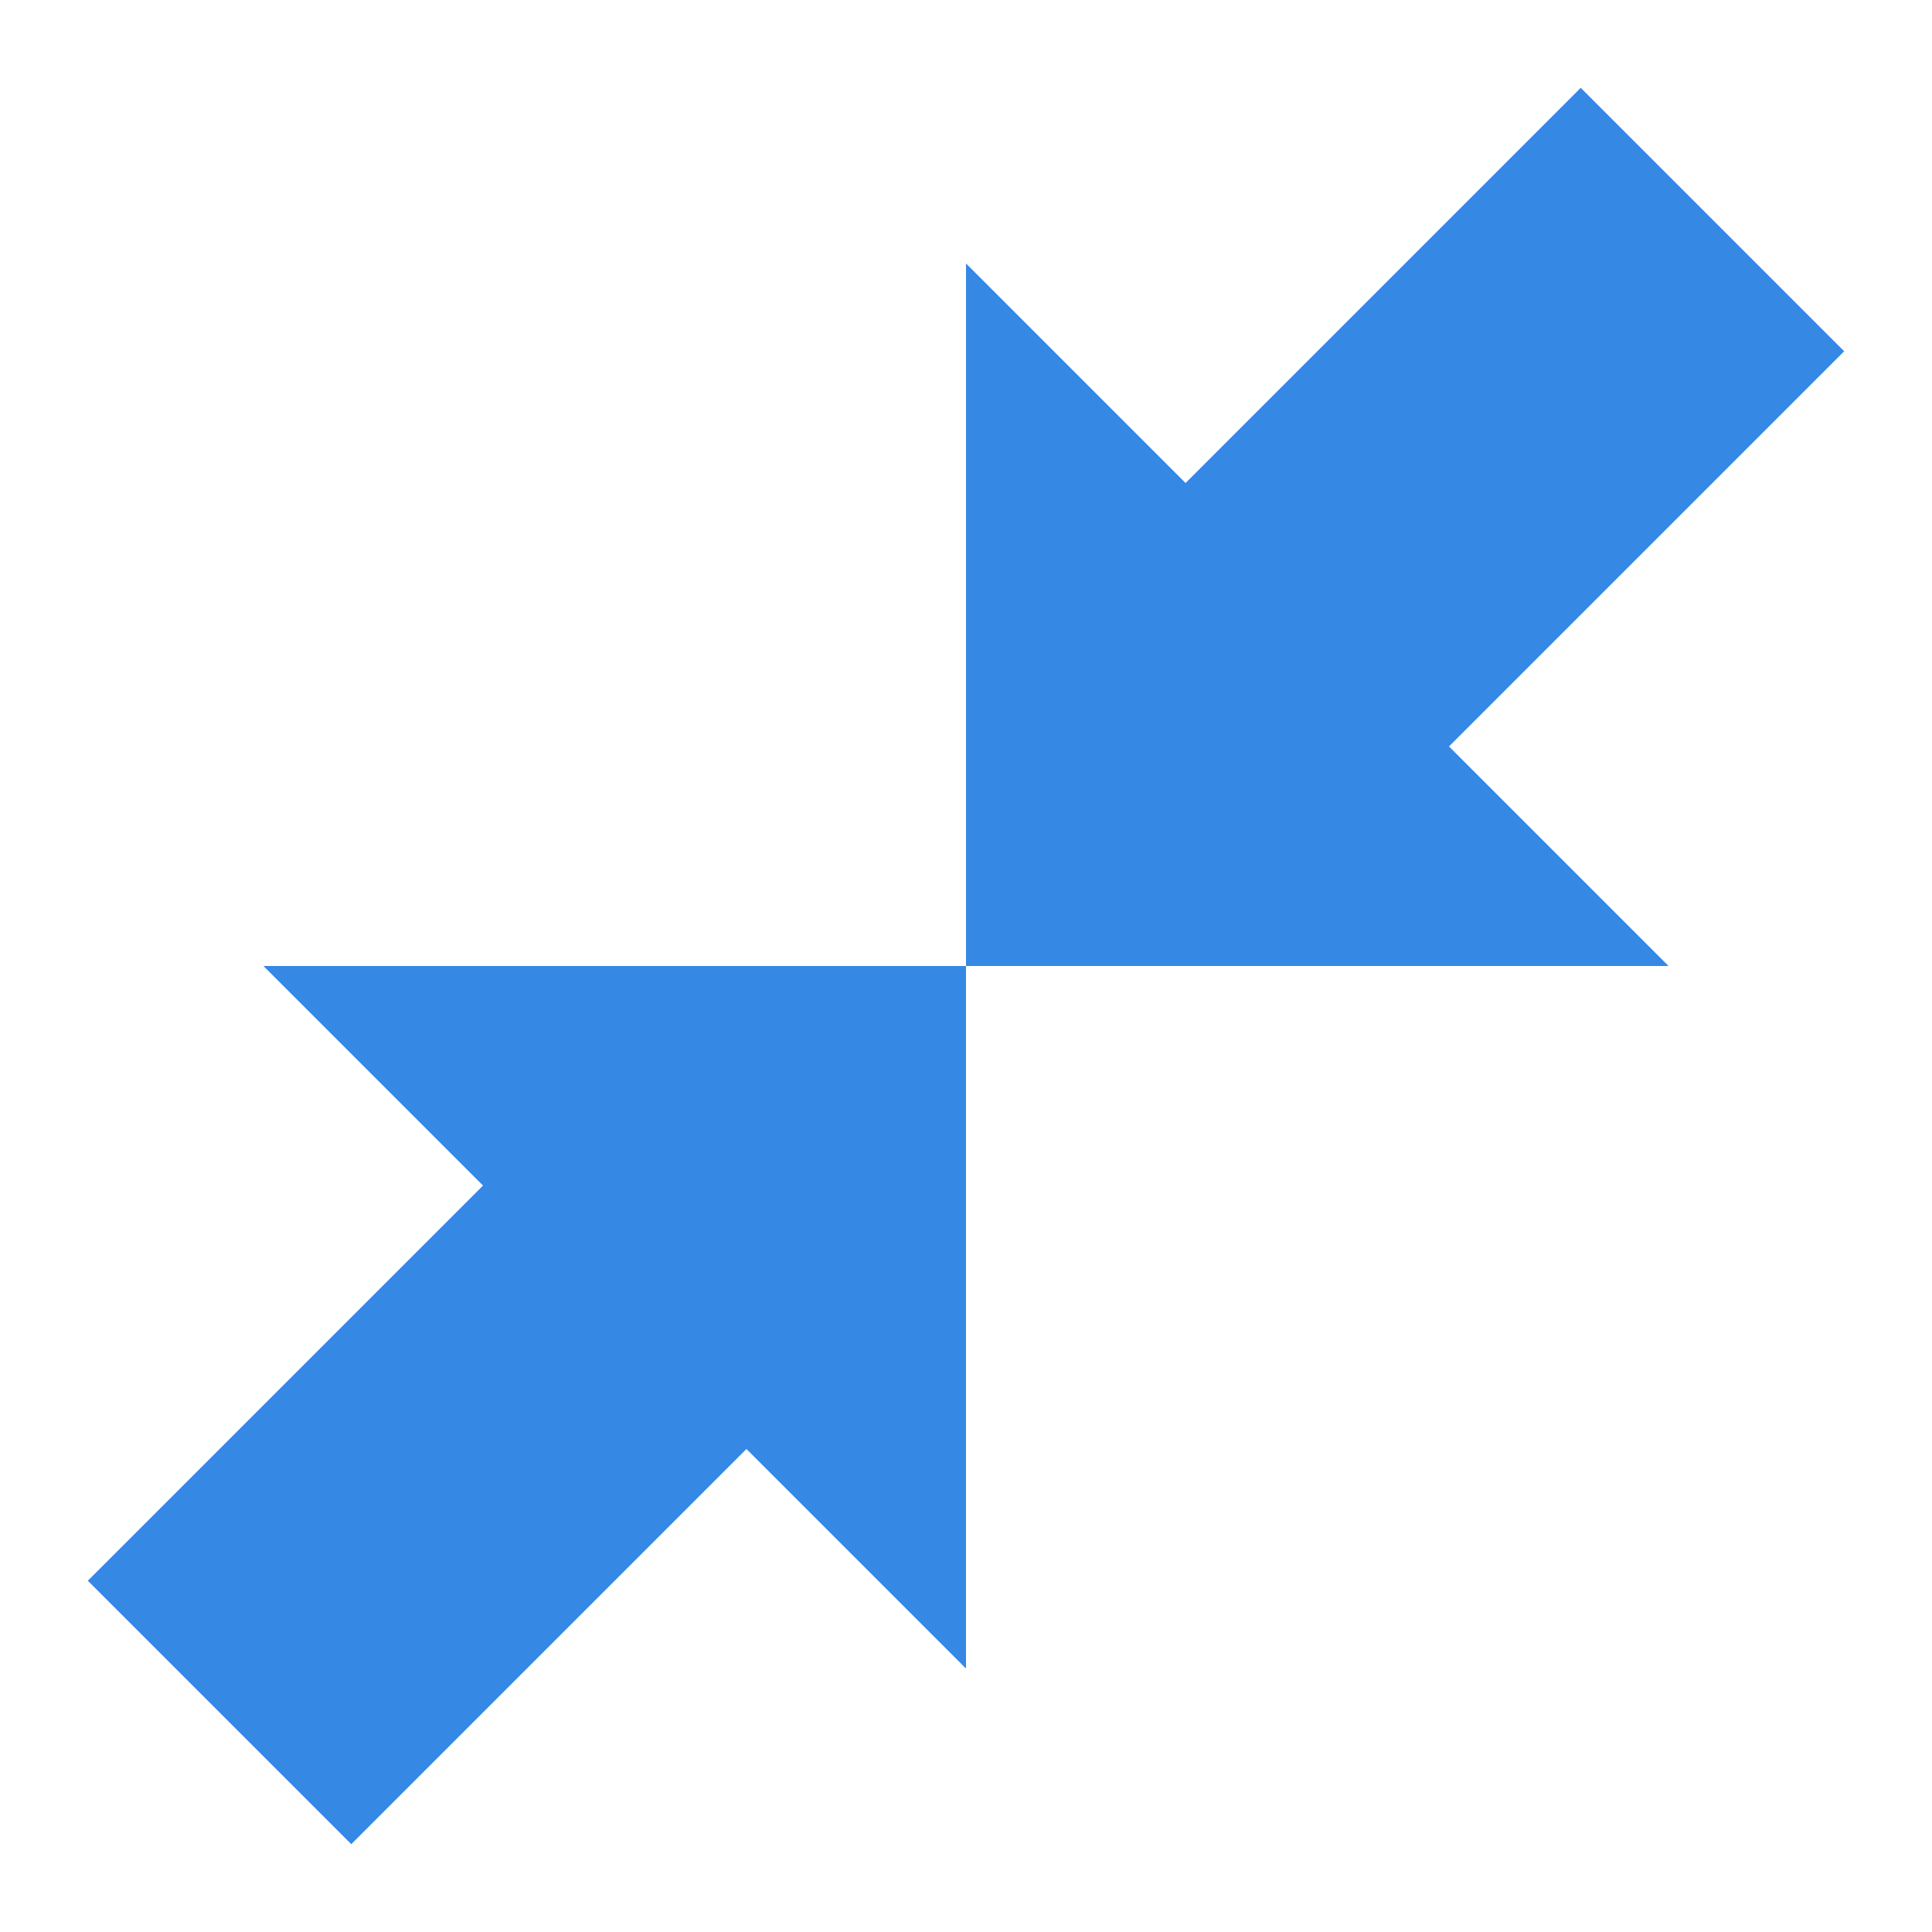 <svg width="22" xmlns="http://www.w3.org/2000/svg" height="22" viewBox="0 0 22 22">
<g style="fill:#3688e5">
<path d="m 1,18 3,3 6,-6 -3,-3 z"/>
<path d="m 3,11 8,0 0,8 z"/>
<path d="m 21,4 -3,-3 -6,6 3,3 z"/>
<path d="m 19,11 -8,0 0,-8 z"/>
</g>
</svg>
